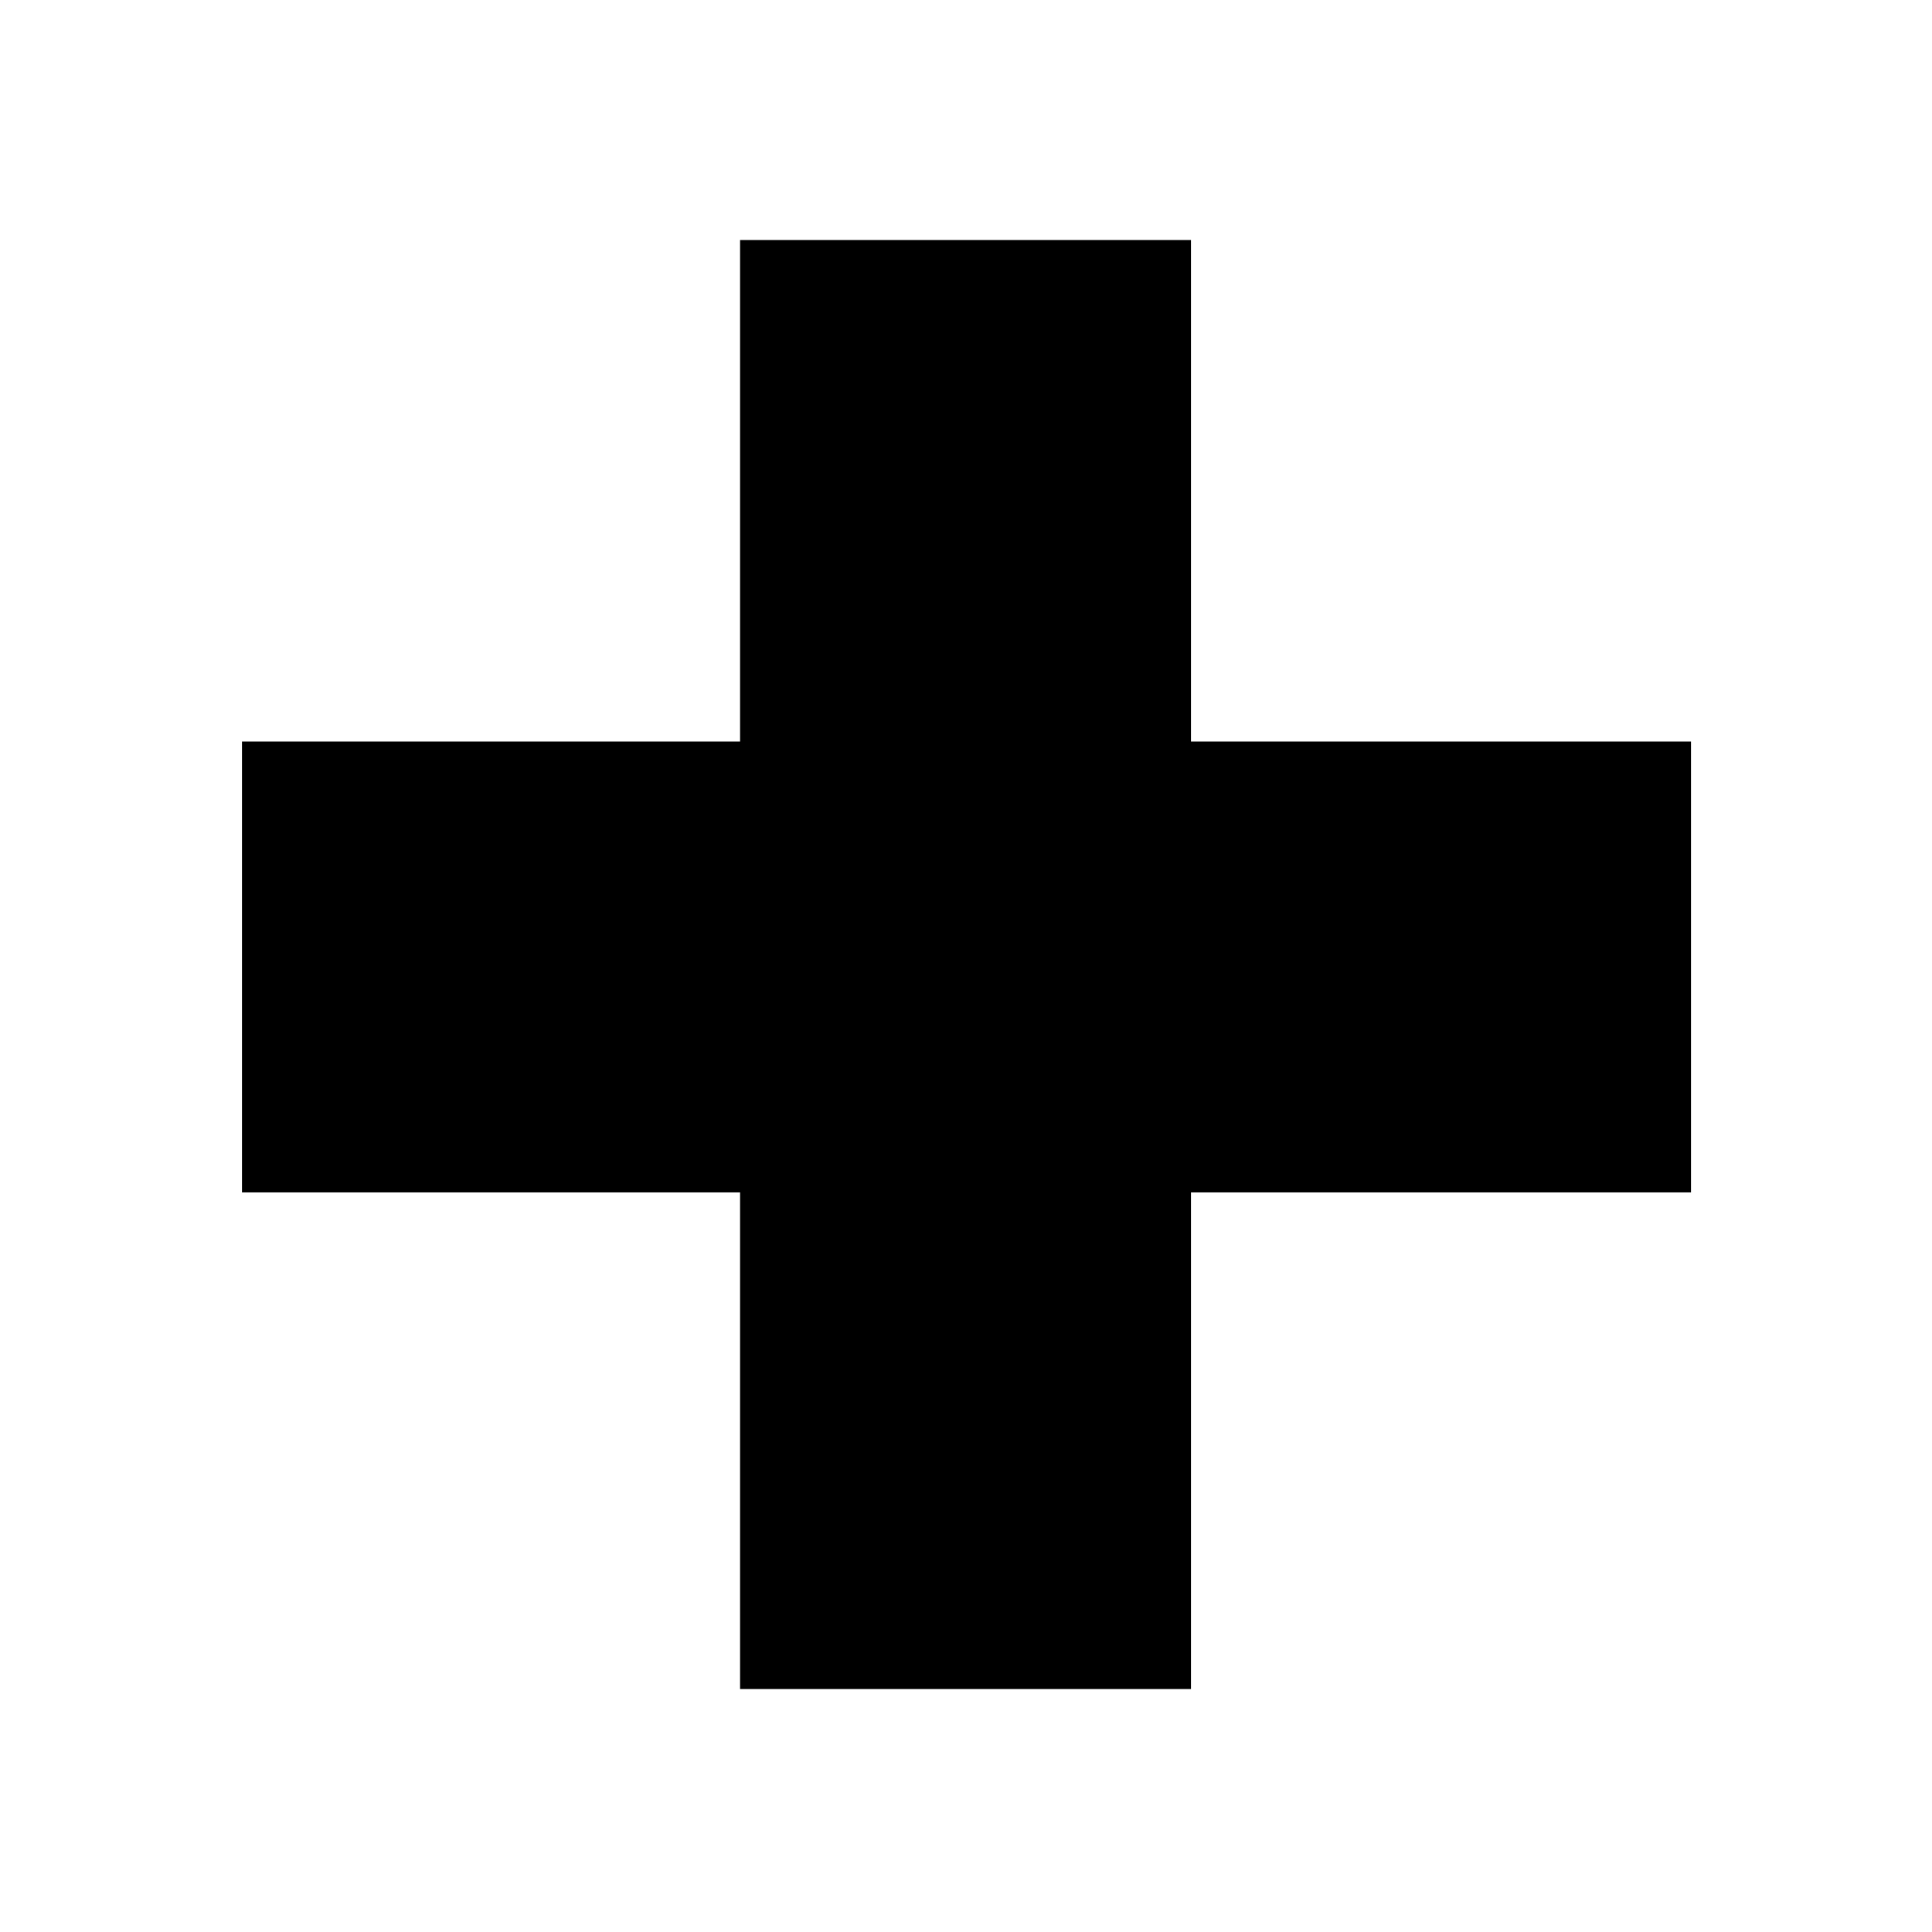 <?xml version="1.0" encoding="UTF-8" standalone="no"?>
<!-- Created with Inkscape (http://www.inkscape.org/) -->
<svg
   xmlns:dc="http://purl.org/dc/elements/1.1/"
   xmlns:cc="http://creativecommons.org/ns#"
   xmlns:rdf="http://www.w3.org/1999/02/22-rdf-syntax-ns#"
   xmlns:svg="http://www.w3.org/2000/svg"
   xmlns="http://www.w3.org/2000/svg"
   xmlns:sodipodi="http://sodipodi.sourceforge.net/DTD/sodipodi-0.dtd"
   xmlns:inkscape="http://www.inkscape.org/namespaces/inkscape"
   width="16px"
   height="16px"
   id="svg2383"
   sodipodi:version="0.32"
   inkscape:version="0.46"
   sodipodi:docname="add.svg"
   inkscape:output_extension="org.inkscape.output.svg.inkscape">
  <defs
     id="defs2385">
    <inkscape:perspective
       sodipodi:type="inkscape:persp3d"
       inkscape:vp_x="0 : 8 : 1"
       inkscape:vp_y="0 : 1000 : 0"
       inkscape:vp_z="16 : 8 : 1"
       inkscape:persp3d-origin="8 : 5.3333333 : 1"
       id="perspective2391" />
  </defs>
  <sodipodi:namedview
     id="base"
     pagecolor="#ffffff"
     bordercolor="#666666"
     borderopacity="1.0"
     inkscape:pageopacity="0.0"
     inkscape:pageshadow="2"
     inkscape:zoom="256"
     inkscape:cx="8.2107788"
     inkscape:cy="13.246729"
     inkscape:current-layer="layer1"
     showgrid="true"
     inkscape:grid-bbox="true"
     inkscape:document-units="px"
     showguides="true"
     inkscape:guide-bbox="true"
     inkscape:window-width="1920"
     inkscape:window-height="1153"
     inkscape:window-x="0"
     inkscape:window-y="20"
     inkscape:snap-bbox="true"
     inkscape:object-nodes="true"
     inkscape:bbox-paths="true"
     inkscape:object-paths="true"
     objecttolerance="3">
    <sodipodi:guide
       orientation="0,1"
       position="8,8"
       id="guide2393" />
    <sodipodi:guide
       orientation="1,0"
       position="8,8"
       id="guide2395" />
    <sodipodi:guide
       orientation="1,0"
       position="2,15.227"
       id="guide2397" />
    <sodipodi:guide
       orientation="1,0"
       position="14,11.803"
       id="guide2399" />
    <sodipodi:guide
       orientation="0,1"
       position="6.487,14"
       id="guide2401" />
    <sodipodi:guide
       orientation="0,1"
       position="5.901,2"
       id="guide2403" />
  </sodipodi:namedview>
  <g
     id="layer1"
     inkscape:label="Layer 1"
     inkscape:groupmode="layer">
    <rect
       style="fill:#000000;fill-opacity:1;stroke:none"
       id="rect3221"
       width="3.734"
       height="12"
       x="-9.875"
       y="2.004"
       transform="matrix(0,-1,1,0,0,0)" />
    <rect
       y="1.988"
       x="6.129"
       height="12"
       width="3.734"
       id="rect3223"
       style="fill:#000000;fill-opacity:1;stroke:none" />
  </g>
</svg>
